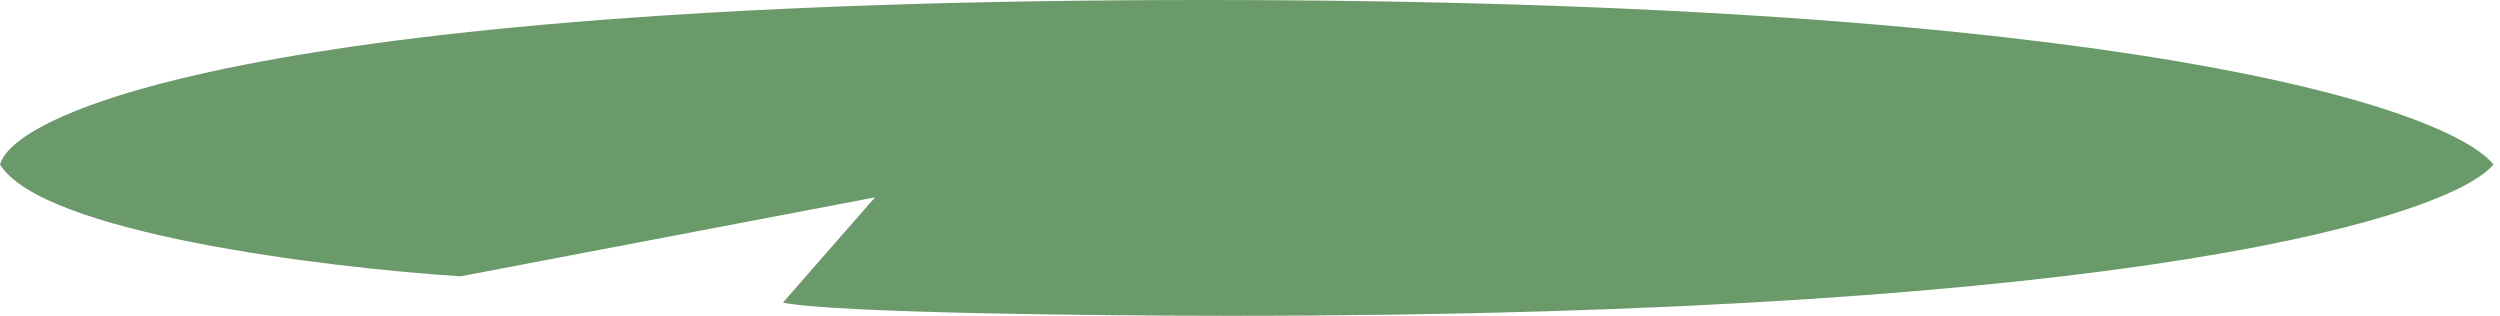 <svg width="190" height="24" fill="none" xmlns="http://www.w3.org/2000/svg">
<path id="Vector 5658" d="M91.5 0C21.1 0 1.167 8.333 0 12.5C3.2 17.7 24.667 20.333 35 21L66.5 15L59.5 23C63.5 23.8 83.833 24 93.5 24C162.7 24 186.333 16.333 189.5 12.5C186.167 8.333 161.9 0 91.5 0Z" fill="#6A996A"/>
</svg>
